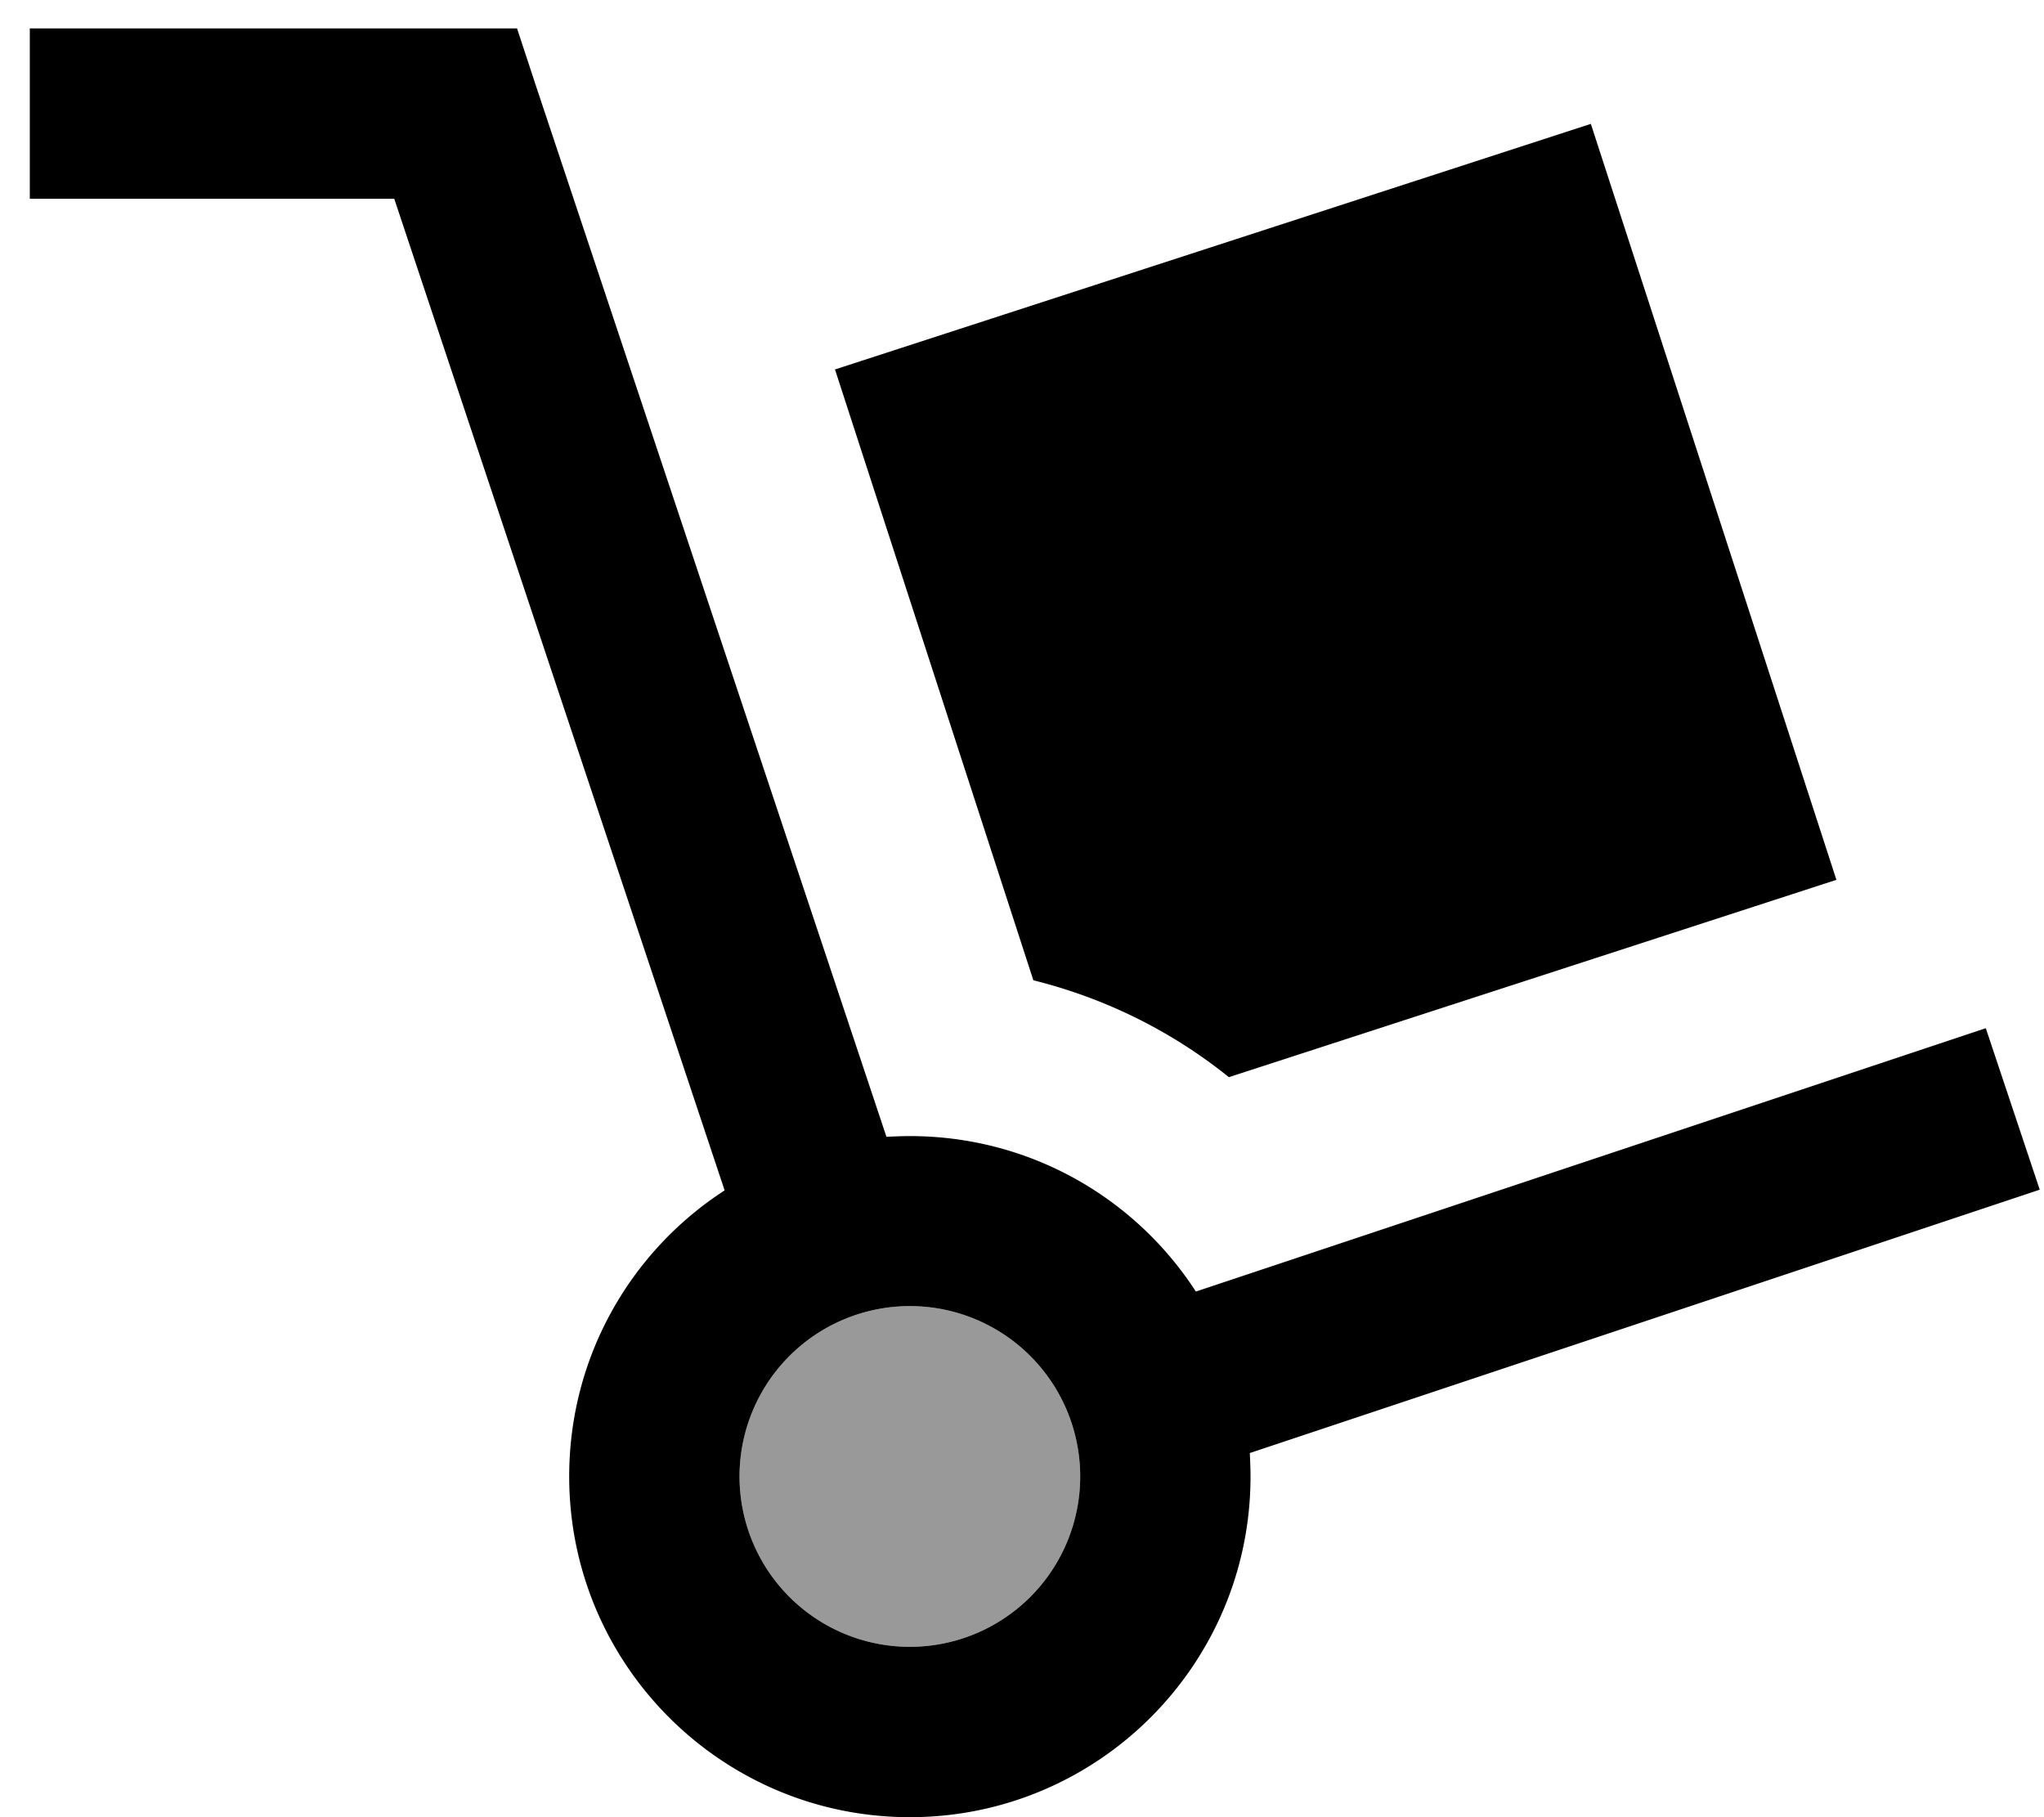 <svg xmlns="http://www.w3.org/2000/svg" viewBox="0 0 576 512"><!--! Font Awesome Pro 7.0.1 by @fontawesome - https://fontawesome.com License - https://fontawesome.com/license (Commercial License) Copyright 2025 Fonticons, Inc. --><path style="fill:currentColor;opacity:.4" d="M208.4 416a48 48 0 1 0 96 0 48 48 0 1 0 -96 0z"/><path style="fill:currentColor;opacity:1" d="M32.4 8l-24 0 0 48 102.7 0 93.1 279.4c-26.4 17.1-43.8 46.8-43.8 80.6 0 53 43 96 96 96s96-43 96-96c0-2.2-.1-4.4-.2-6.6l199.8-66.6 22.8-7.6-15.2-45.5-22.8 7.6-199.8 66.6c-17.1-26.4-46.8-43.8-80.6-43.8-2.2 0-4.4 .1-6.6 .2L151.1 24.4 145.7 8 32.4 8zm176 408a48 48 0 1 1 96 0 48 48 0 1 1 -96 0zm26.9-311.9l55.9 172.1c20.5 5.1 39.2 14.5 55.1 27.3l171.2-55.6-69.2-213-213 69.2z"/></svg>